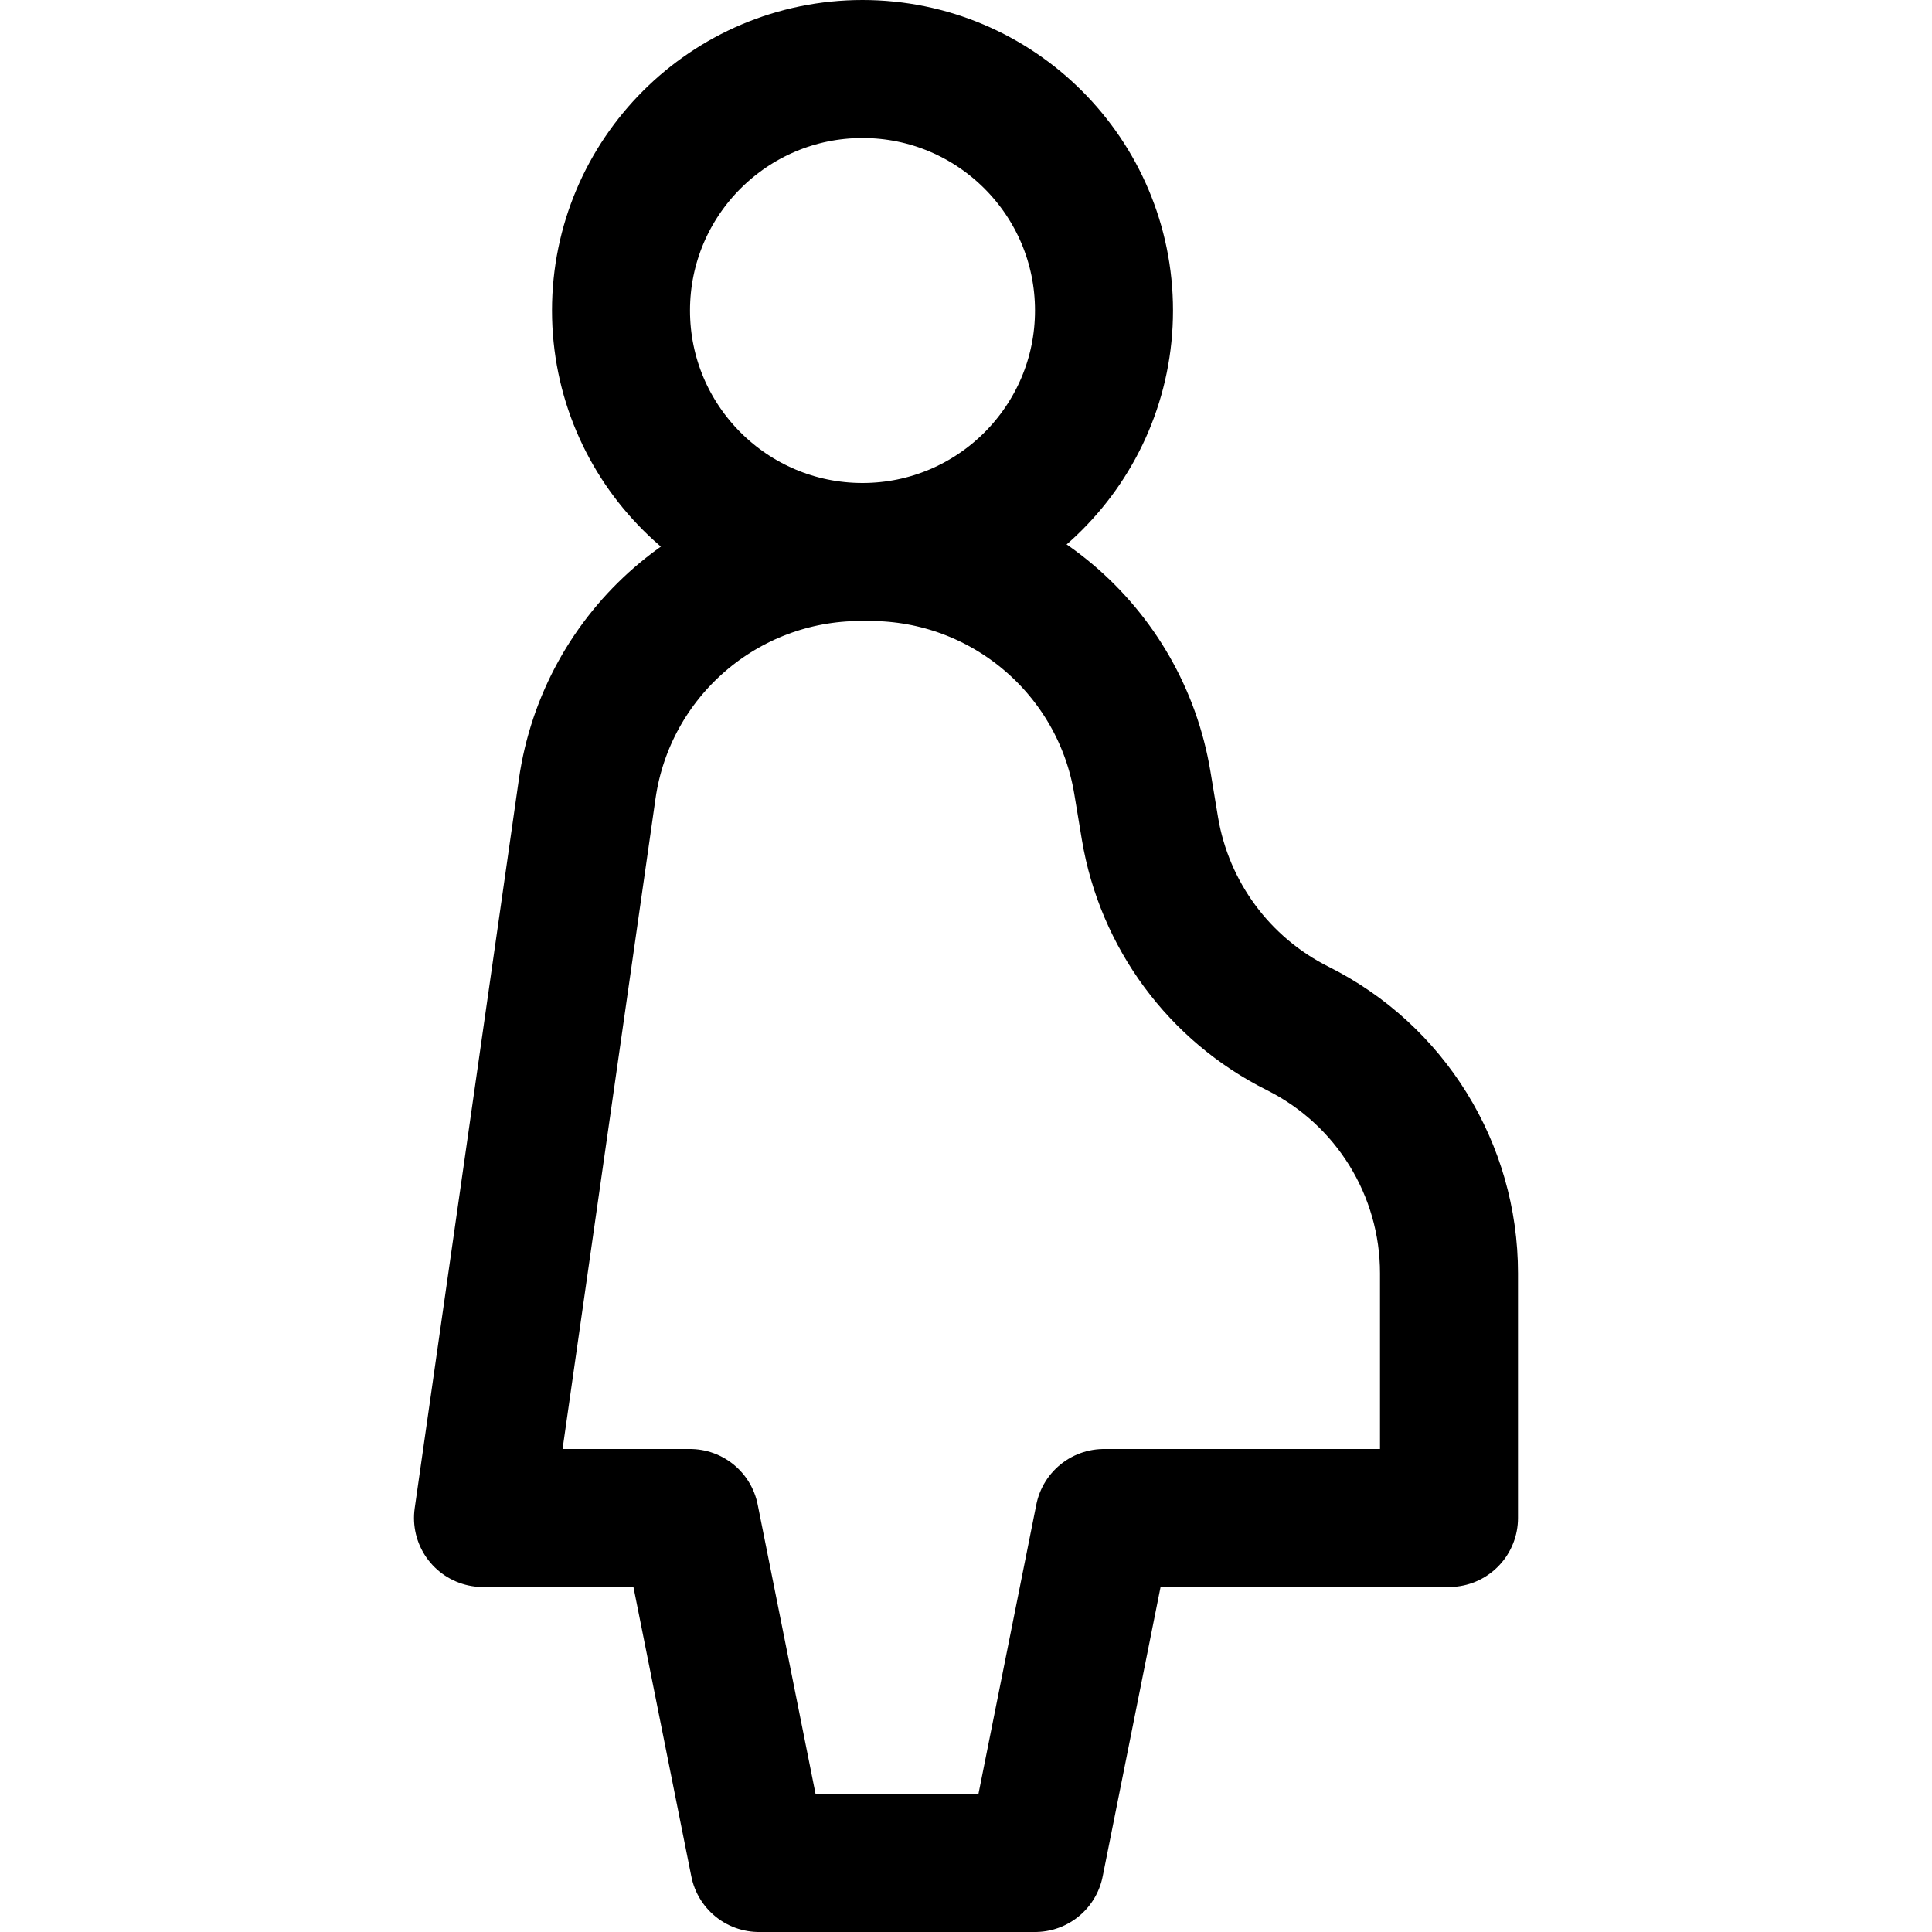 <svg xmlns="http://www.w3.org/2000/svg" fill="none" viewBox="0 0 14 14"><g id="signage-priority-pregnant-woman--travel-wayfinder-signage-priority-pregnant-woman"><path id="Vector 4951" stroke="#000000" stroke-linecap="round" stroke-linejoin="round" d="m5 11 0.5 2.5h2L8 11h2.5V9.226c0 -0.751 -0.424 -1.438 -1.097 -1.774 -0.568 -0.284 -0.965 -0.822 -1.07 -1.448l-0.055 -0.332C8.118 4.707 7.283 4 6.306 4h-0.071c-0.995 0 -1.839 0.732 -1.98 1.717L3.5 11H5Z" stroke-width="1"></path><path id="Vector" stroke="#000000" stroke-linecap="round" stroke-linejoin="round" d="M6.25 4C7.216 4 8 3.216 8 2.25S7.216 0.5 6.25 0.5 4.5 1.284 4.5 2.25 5.284 4 6.25 4Z" stroke-width="1"></path></g></svg>
